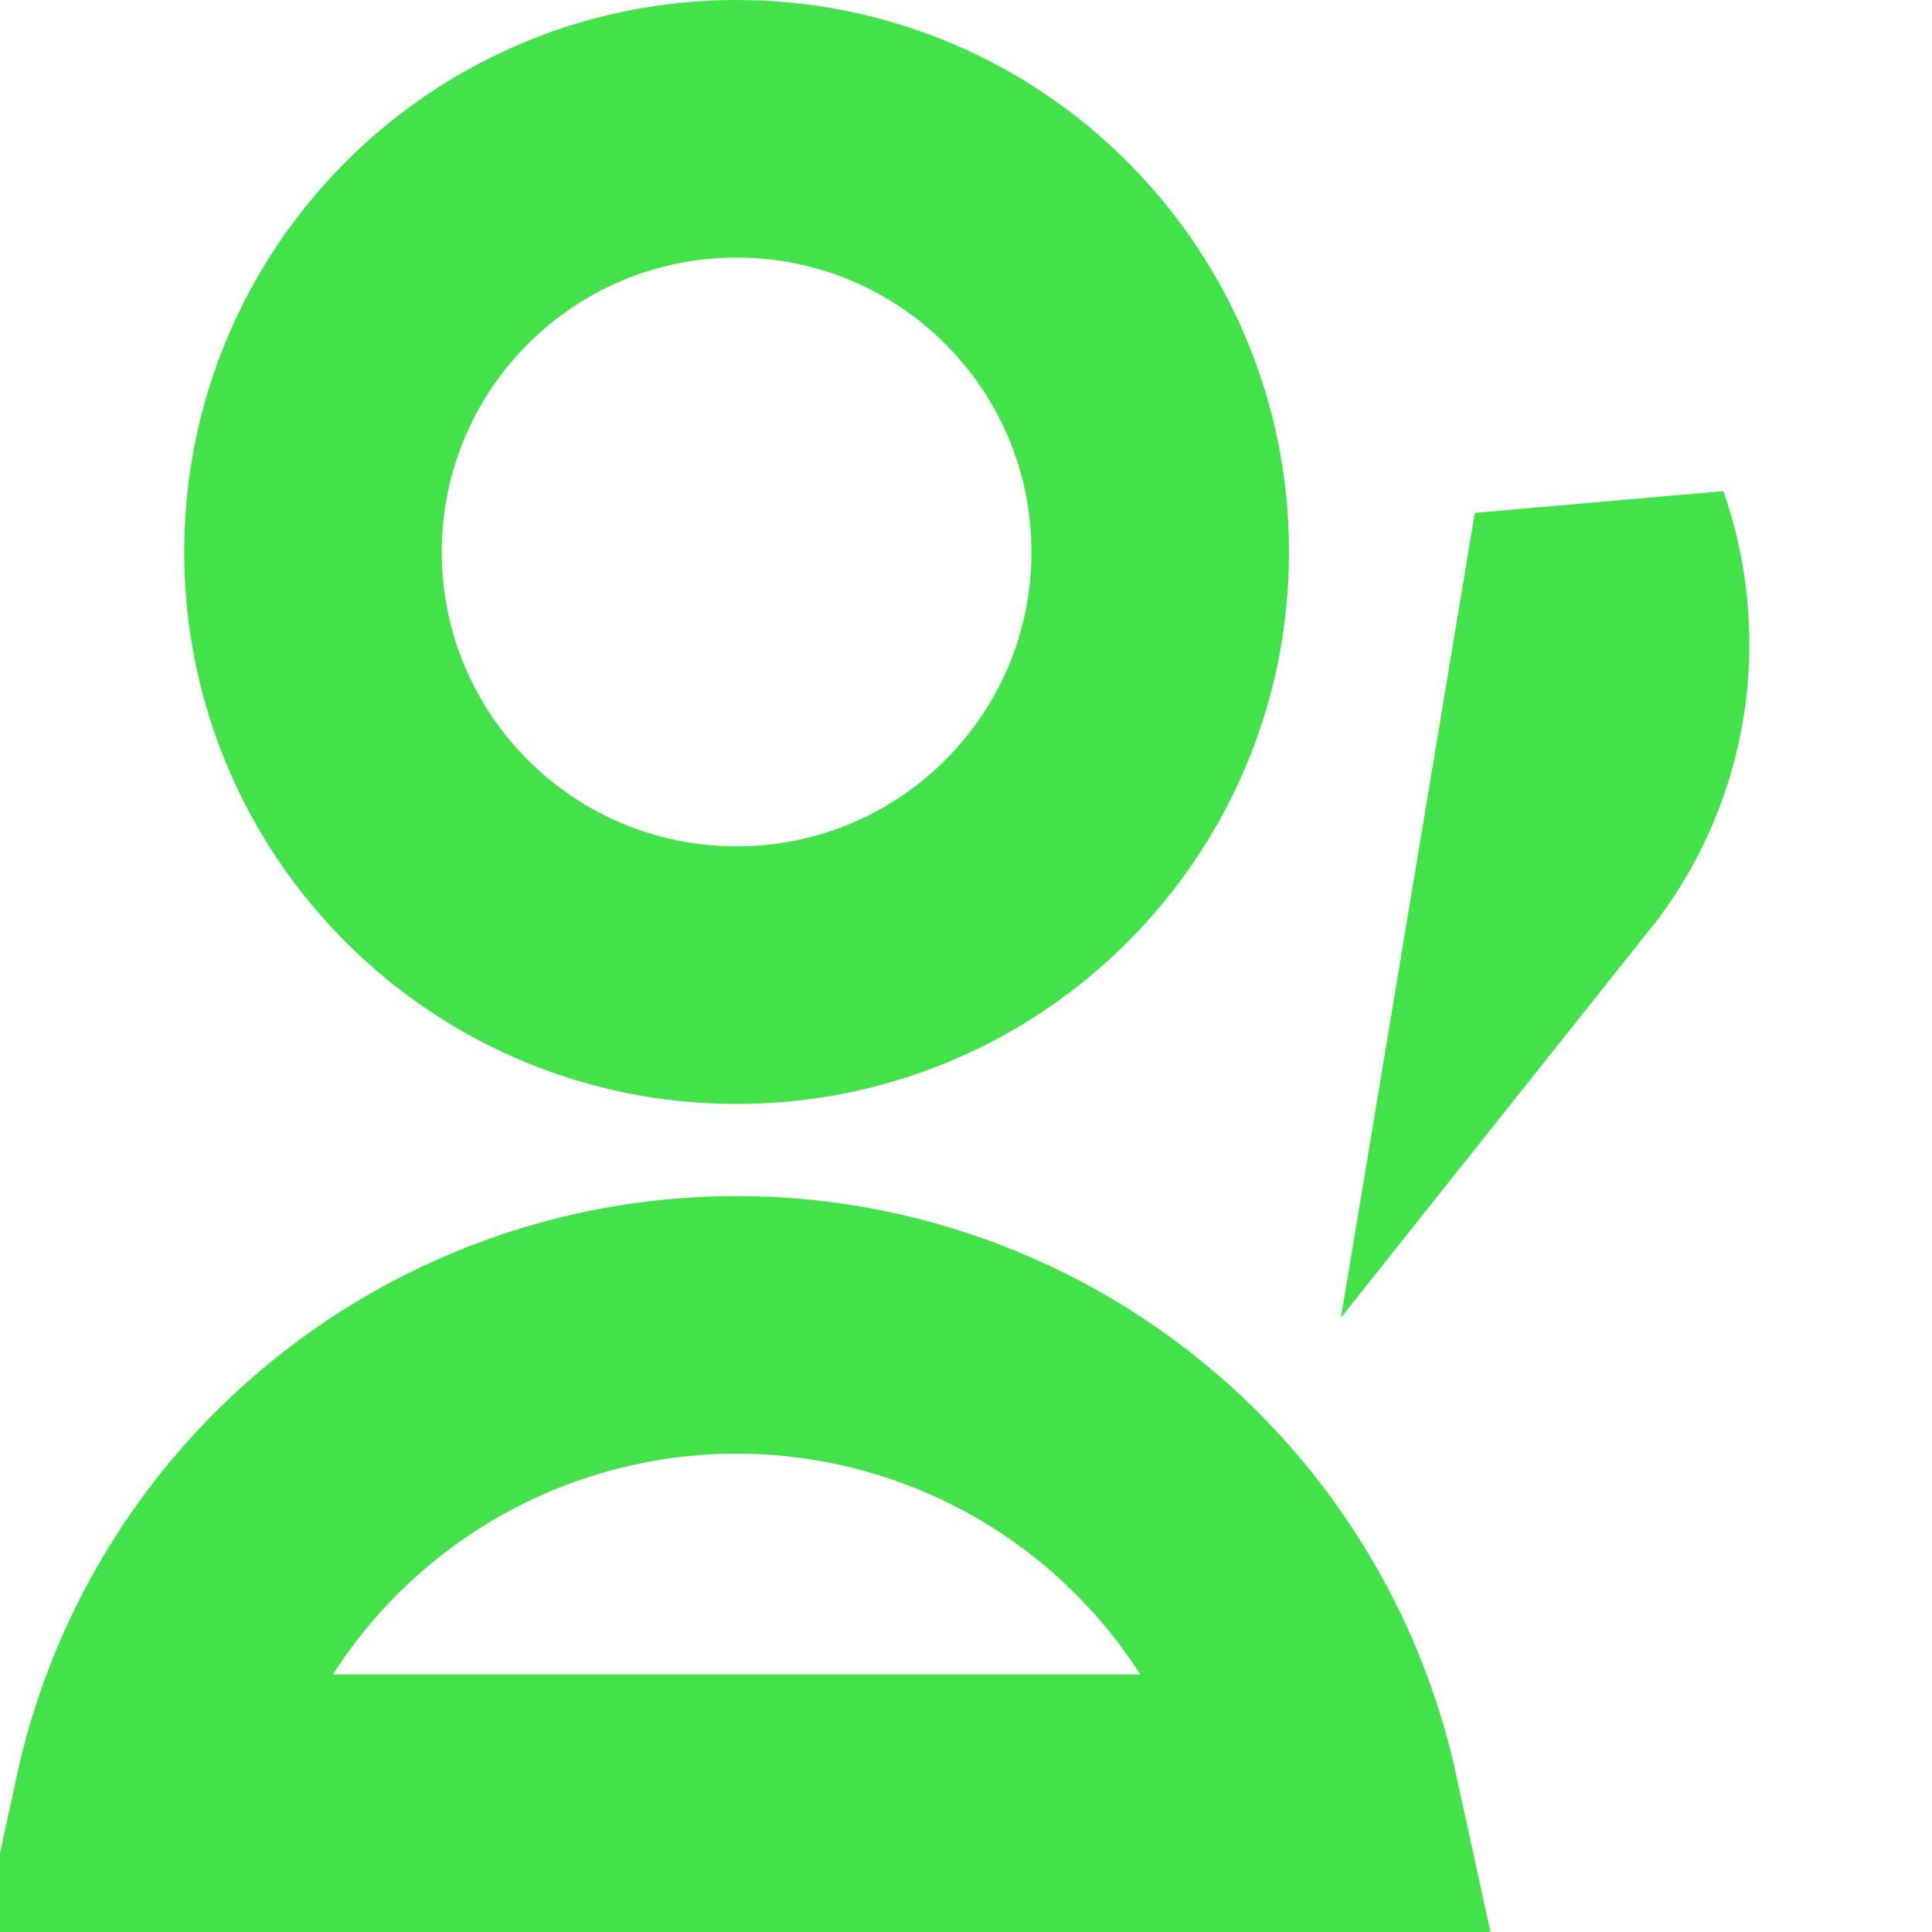 <svg width="15" height="15" viewBox="0 0 15 15" fill="none" xmlns="http://www.w3.org/2000/svg">
<path d="M12.03 6.592C12.159 6.43 12.267 6.252 12.353 6.062C12.504 5.729 12.583 5.367 12.582 5V5C12.582 4.707 12.533 4.418 12.437 4.146L12.03 6.592ZM12.03 6.592C12.3 5.855 12.438 5.074 12.438 4.286L12.03 6.592ZM1.107 14C1.298 13.123 1.737 12.311 2.382 11.667C3.267 10.783 4.467 10.286 5.719 10.286C6.971 10.286 8.171 10.783 9.056 11.667C9.701 12.311 10.14 13.123 10.331 14H1.107ZM5.719 7.571C3.901 7.571 2.43 6.101 2.43 4.286C2.43 2.471 3.901 1 5.719 1C7.537 1 9.008 2.471 9.008 4.286C9.008 6.101 7.537 7.571 5.719 7.571Z" stroke="#44E24A" stroke-width="2"/>
</svg>
